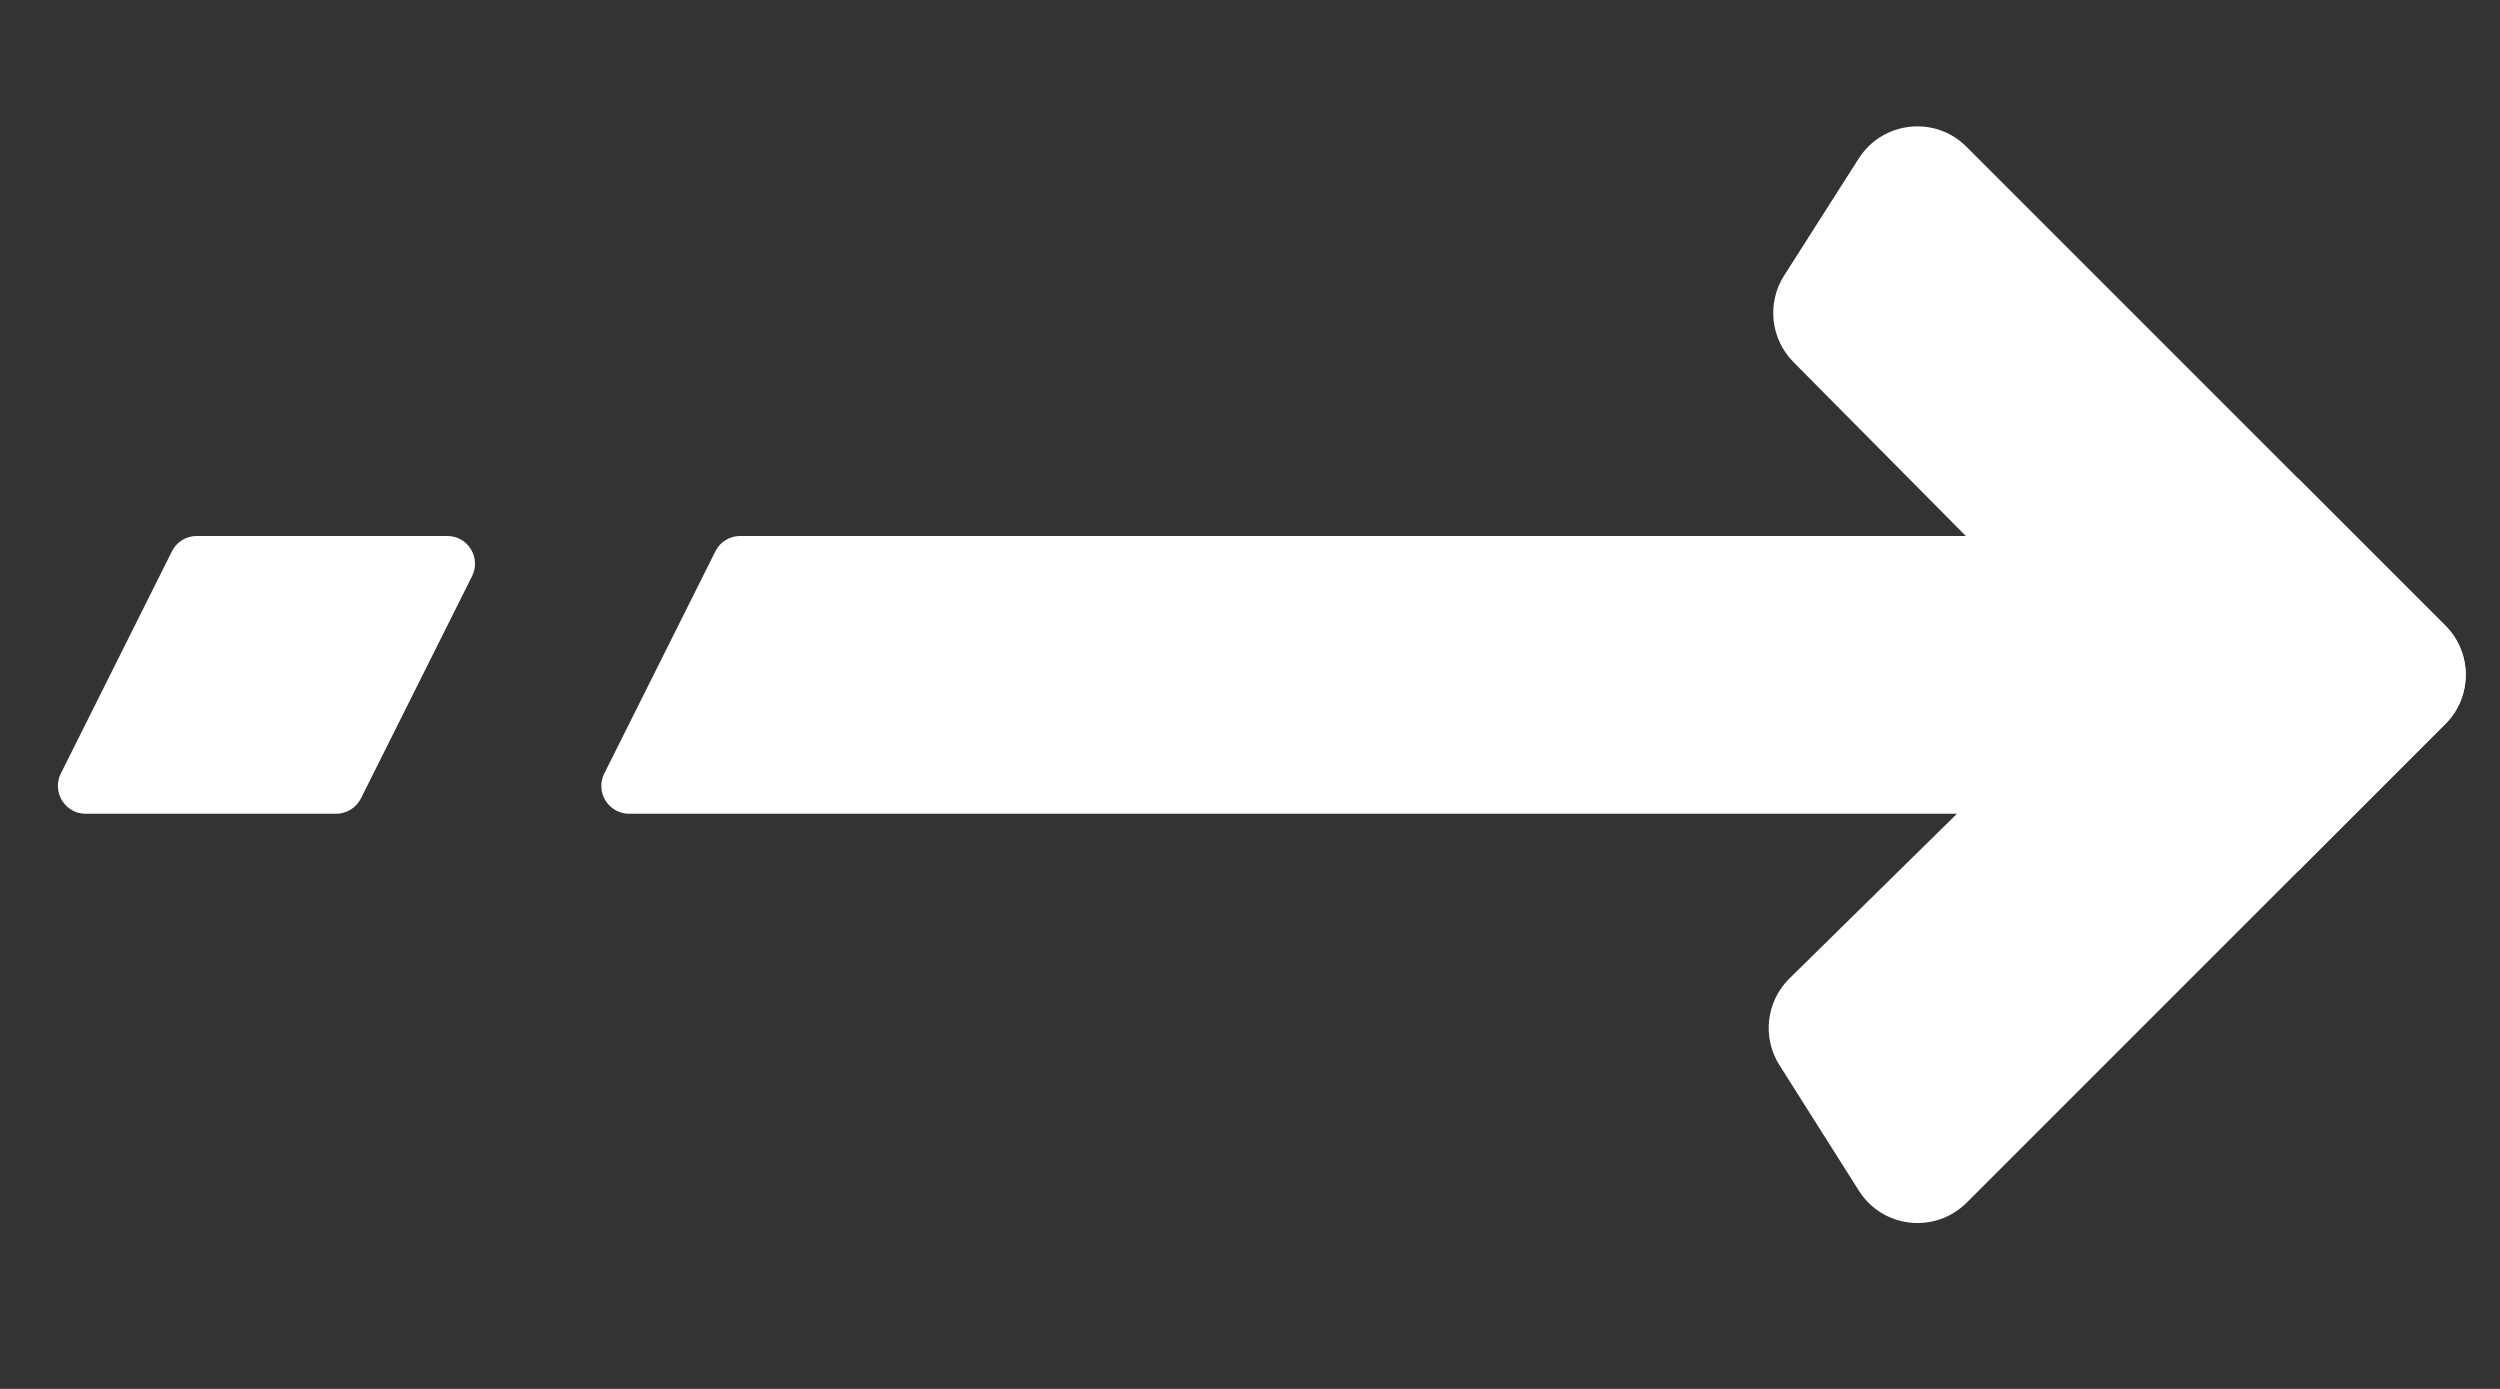 <svg width="18" height="10" viewBox="0 0 18 10" fill="none" xmlns="http://www.w3.org/2000/svg">
<rect x="0" y="0" width="18" height="10" fill="#333333" stroke="none"/>
<path d="M5.151 3.969C5.185 3.901 5.254 3.859 5.33 3.859H16.206L15.206 5.859H4.53C4.381 5.859 4.284 5.702 4.351 5.569L5.151 3.969Z" fill="white"/>
<path d="M1.238 3.969C1.272 3.901 1.341 3.859 1.417 3.859H3.22C3.369 3.859 3.465 4.015 3.399 4.148L2.599 5.748C2.565 5.816 2.496 5.859 2.42 5.859H0.617C0.468 5.859 0.372 5.702 0.438 5.569L1.238 3.969Z" fill="white"/>
<path d="M12.812 7.669C12.686 7.47 12.716 7.211 12.884 7.045L16.546 3.444L17.607 4.505C17.802 4.7 17.802 5.017 17.607 5.212L14.16 8.659C13.933 8.886 13.555 8.844 13.384 8.573L12.812 7.669Z" fill="white"/>
<path d="M13.383 1.141C13.555 0.872 13.932 0.83 14.158 1.056L17.607 4.505C17.802 4.7 17.802 5.017 17.607 5.212L16.546 6.273L12.912 2.606C12.748 2.44 12.72 2.182 12.845 1.985L13.383 1.141Z" fill="white"/>
</svg>
